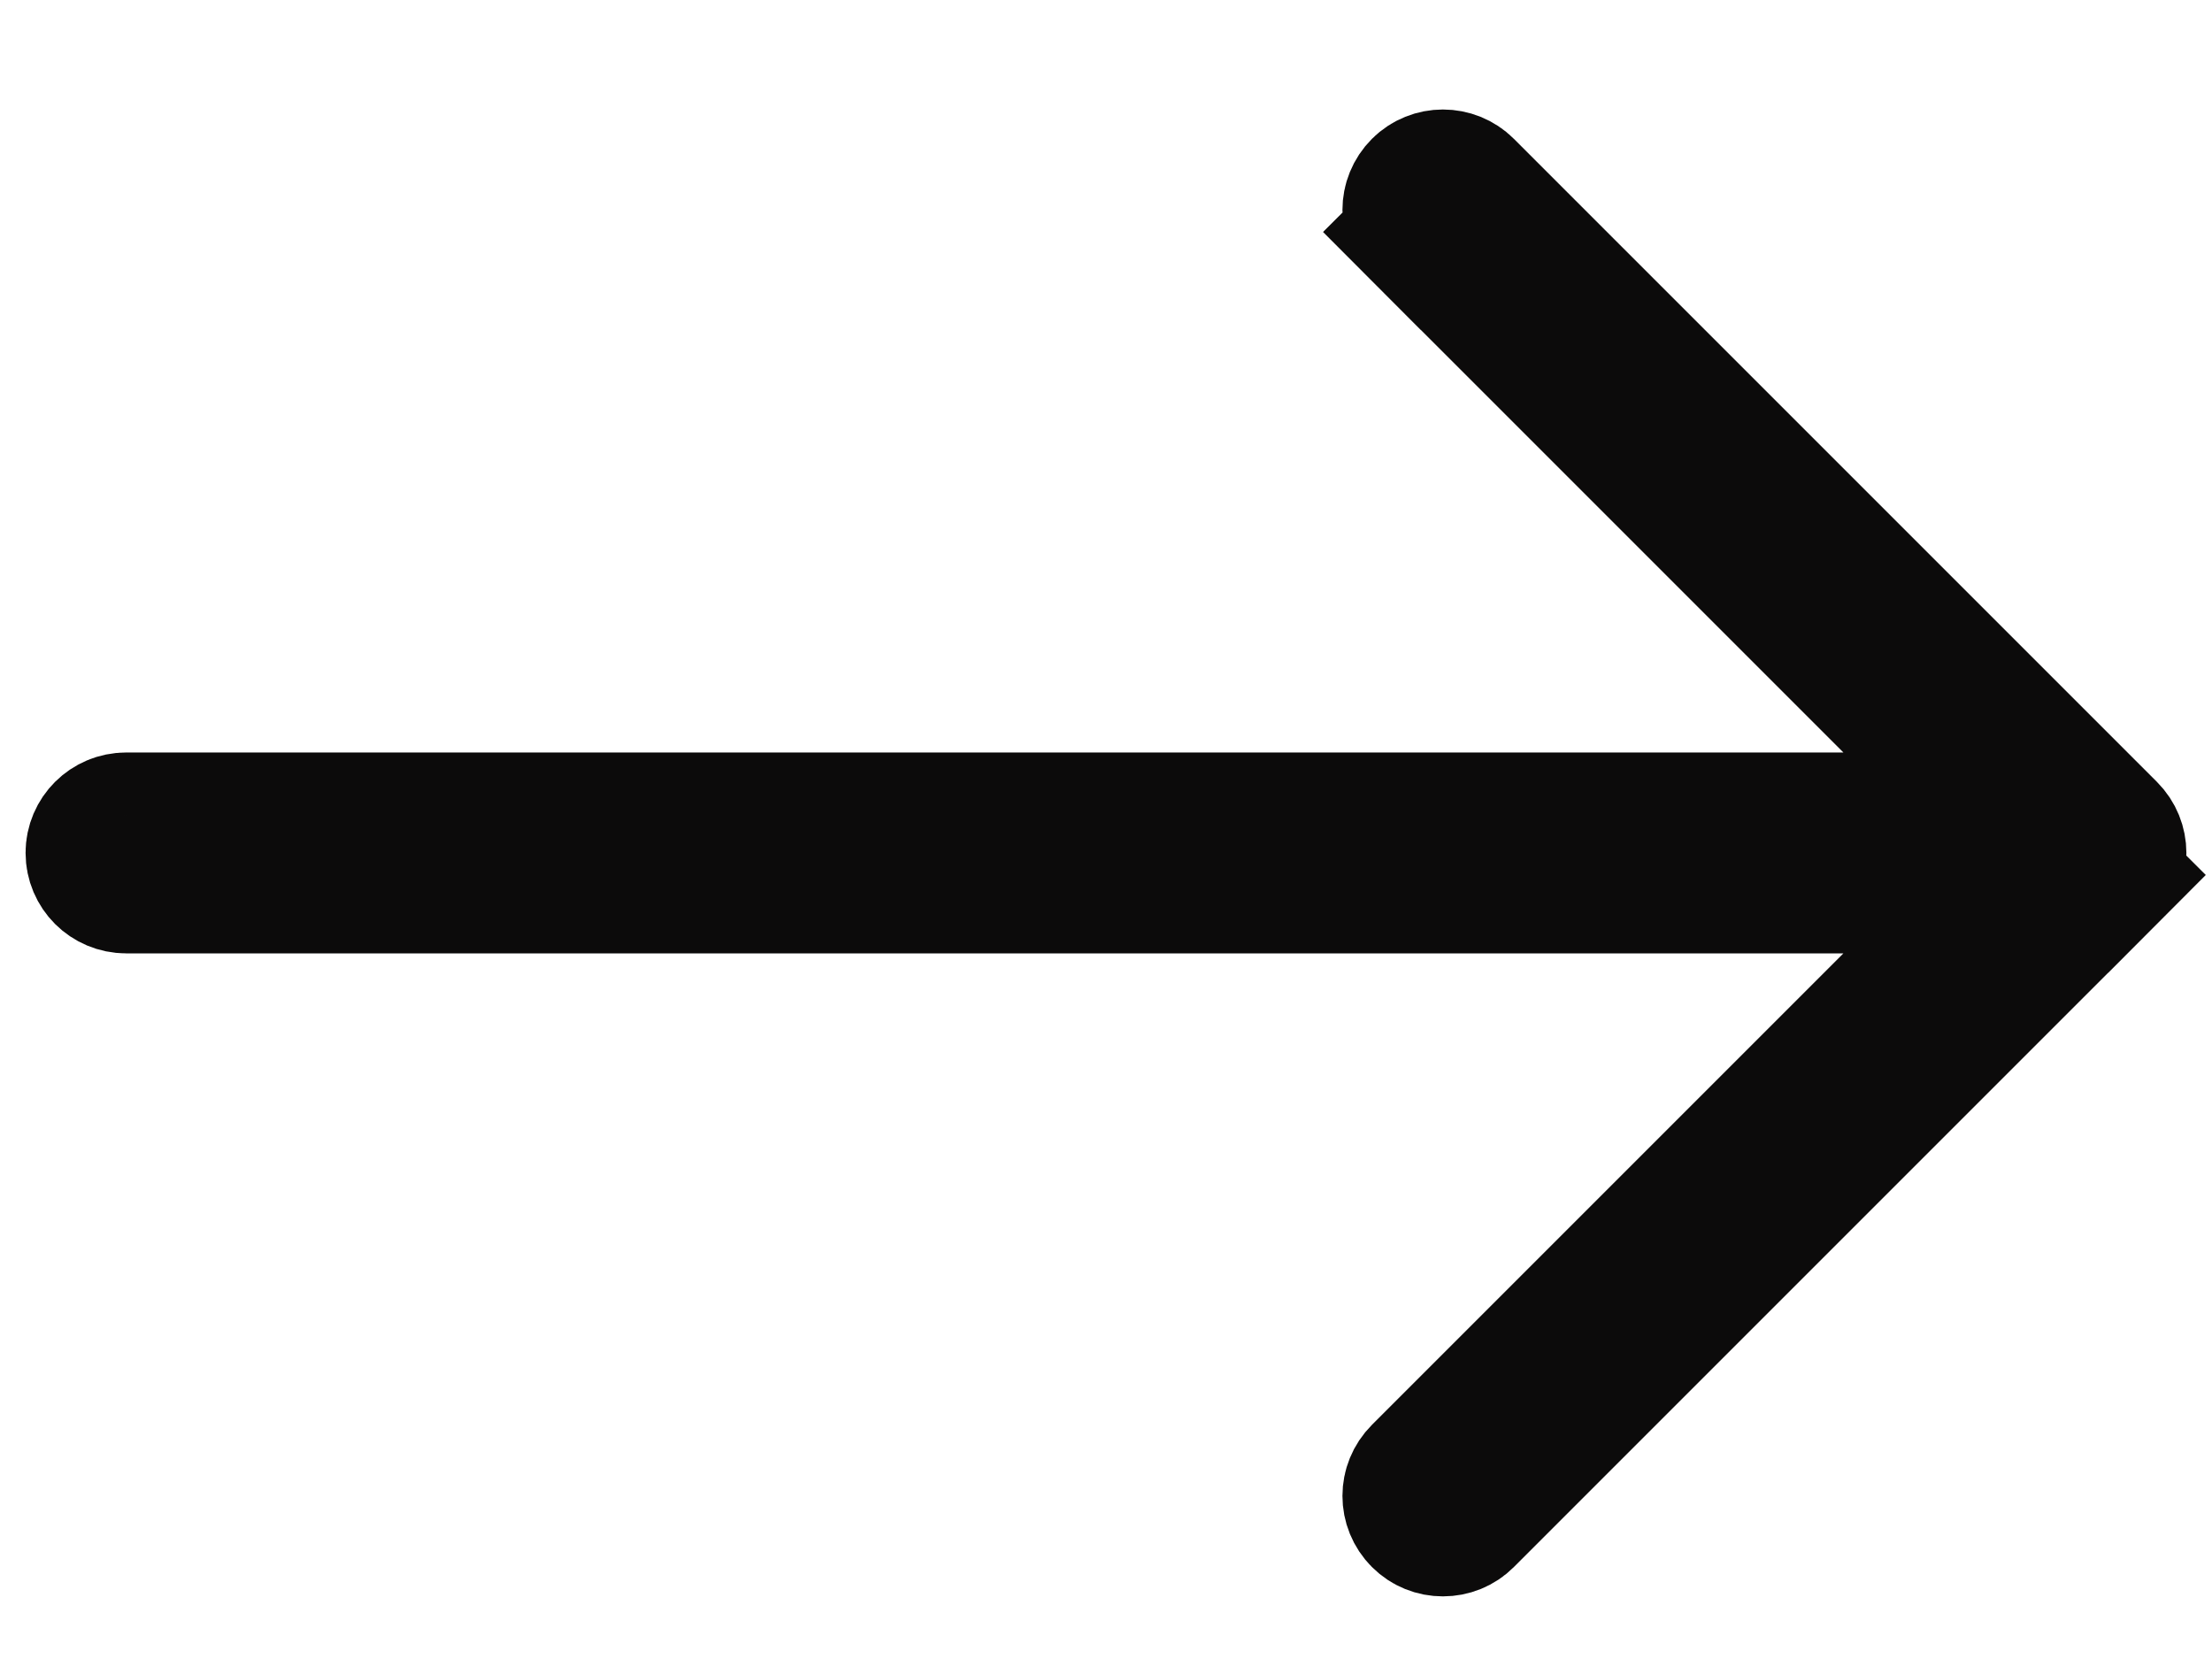 <svg width="16" height="12" viewBox="0 0 16 12" fill="none" xmlns="http://www.w3.org/2000/svg">
<path d="M13.333 5.943H14.54L13.687 5.089L10.277 1.679L9.923 2.032L10.277 1.679C10.188 1.59 10.188 1.447 10.277 1.358C10.365 1.27 10.509 1.27 10.597 1.358L15.248 6.009C15.337 6.098 15.337 6.241 15.248 6.33L15.602 6.683L15.248 6.33L10.597 10.981C10.553 11.025 10.496 11.047 10.437 11.047C10.378 11.047 10.321 11.025 10.277 10.981C10.188 10.892 10.188 10.749 10.277 10.66L10.277 10.66L13.687 7.25L14.54 6.396H13.333H0.912C0.787 6.396 0.685 6.295 0.685 6.169C0.685 6.044 0.787 5.943 0.912 5.943H13.333Z" fill="#0C0B0B" stroke="#0C0B0B"/>
</svg>
